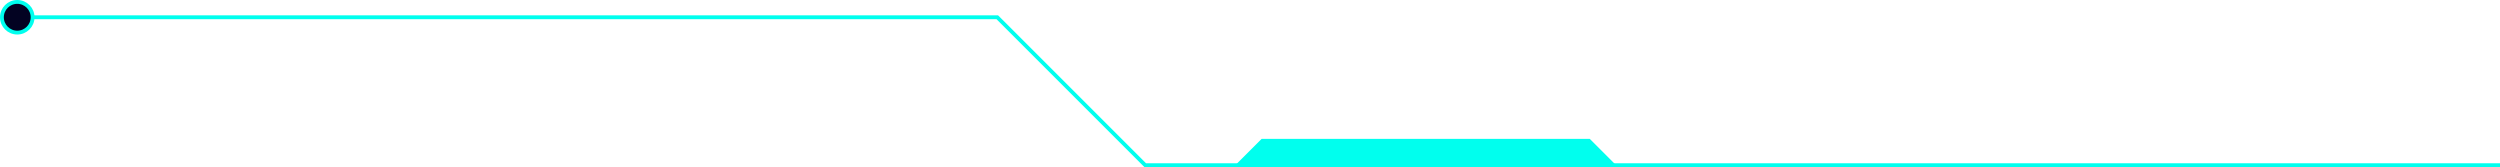 <svg xmlns="http://www.w3.org/2000/svg" xmlns:xlink="http://www.w3.org/1999/xlink" width="1303.598" height="87.14"
  viewBox="0 0 1303.598 87.14">
  <g id="组_51334" data-name="组 51334" transform="translate(-3068.762 -721.708)">
    <path id="路径_72486" data-name="路径 72486" d="M1931.43,3580.109l-13.743-13.743H1746.613l-13.743,13.743Z"
      transform="translate(1980.022 -2772.262)" fill="#0fe" />
    <path id="路径_74002" data-name="路径 74002" d="M-6801.238-11726.05h511.026l77.14,77.14h706.432"
      transform="translate(9879 12456.758)" fill="none" stroke="#0fe" stroke-width="2" />
    <g id="椭圆_9461" data-name="椭圆 9461" transform="translate(3068.762 721.708)" fill="#030322" stroke="#0fe"
      stroke-width="2">
      <circle cx="9" cy="9" r="8">
        <animate attributeName="fill" values="#0fe;#030322" dur="3s" repeatCount="indefinite" />
      </circle>
    </g>
    <g transform="translate(9879 12456.758)">
      <image xlink:href="/line/point.svg" transform="rotate(180) translate(0 0)">
        <animateMotion dur="3s" repeatCount="indefinite" rotate="auto" keyPoints="0;0.5;1;1" keyTimes="0;0.25;0.67;1">
          <mpath xlink:href="#路径_74002" />
        </animateMotion>
      </image>
    </g>
  </g>
</svg>